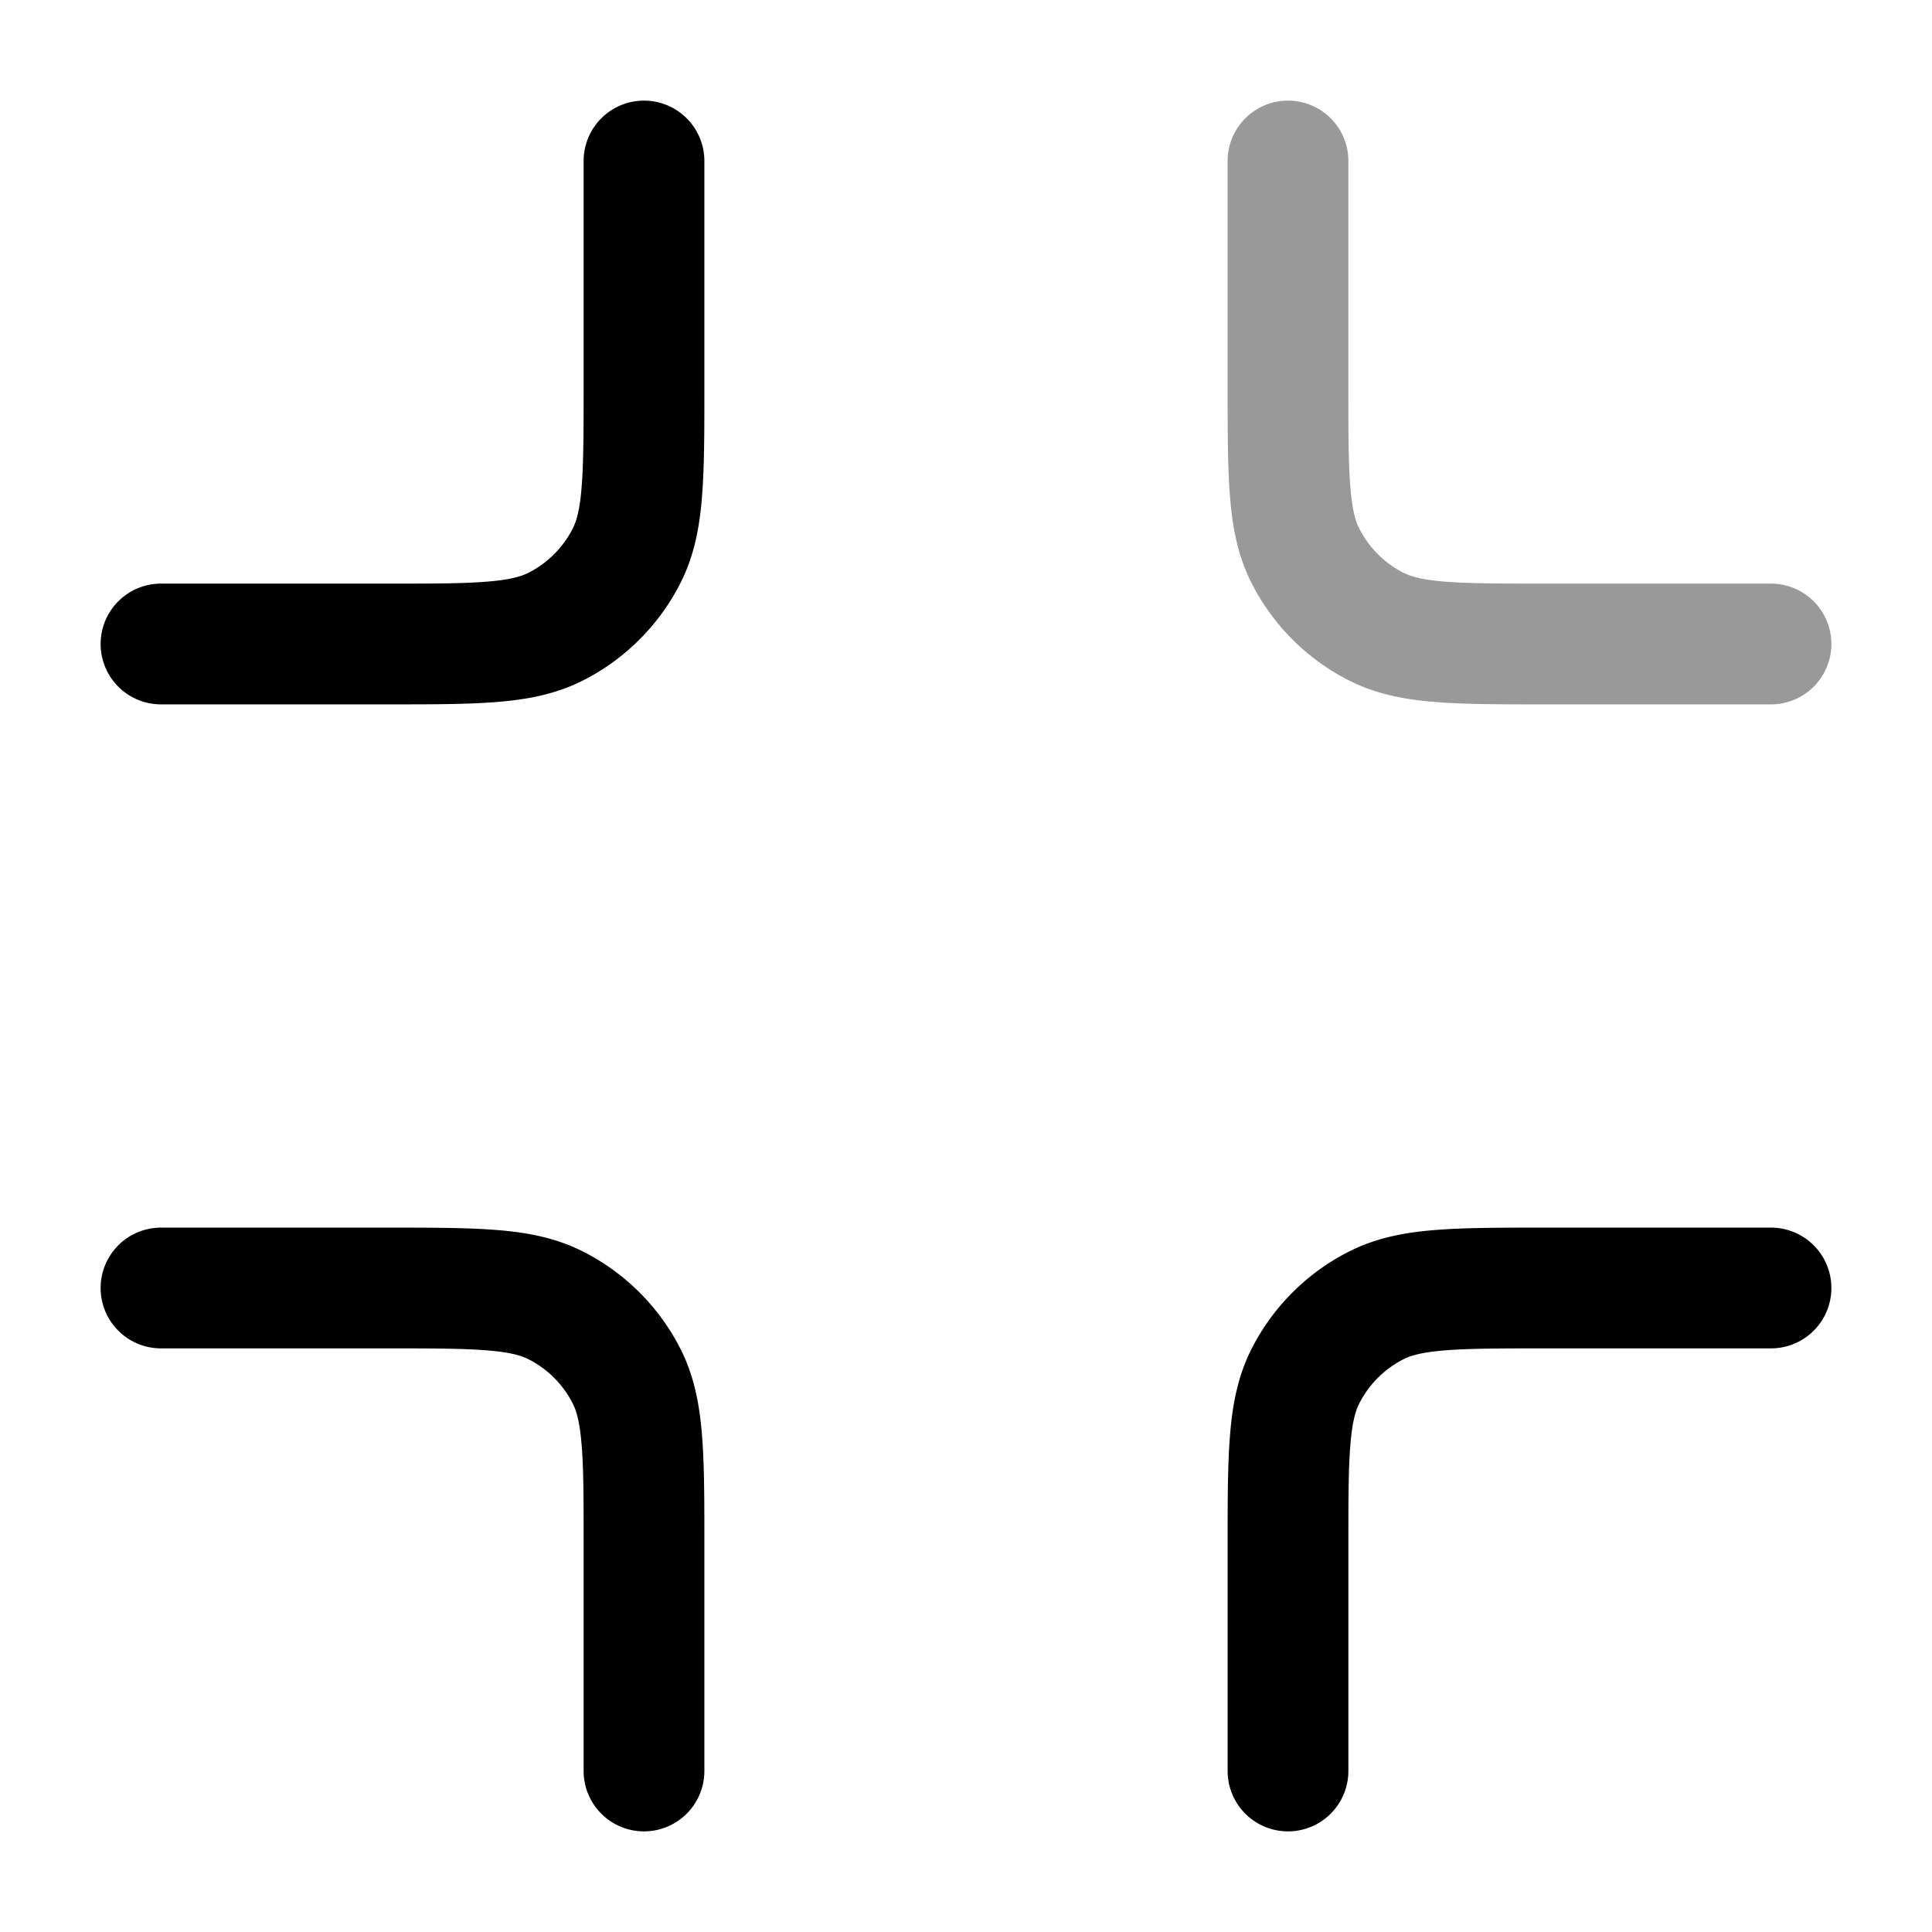 <svg xmlns="http://www.w3.org/2000/svg" width="24" height="24" fill="currentColor" viewBox="0 0 24 24">
  <path fill-rule="evenodd" d="M16 1.25a.75.75 0 01.75.75v2.8c0 .572 0 .957.025 1.253.023.287.065.424.111.514.12.236.311.427.547.547.09.046.227.088.515.111.295.024.68.025 1.252.025H22a.75.75 0 010 1.5H19.17c-.535 0-.98 0-1.345-.03-.38-.03-.736-.098-1.073-.27a2.75 2.75 0 01-1.202-1.202c-.172-.337-.24-.693-.27-1.073-.03-.365-.03-.81-.03-1.345V2a.75.75 0 01.75-.75z" opacity=".4"/>
  <path fill-rule="evenodd" d="M8 1.25a.75.75 0 01.75.75V4.83c0 .535 0 .98-.03 1.345-.03.38-.098.736-.27 1.073A2.75 2.75 0 017.248 8.45c-.337.172-.693.24-1.073.27-.365.03-.81.03-1.345.03H2a.75.75 0 010-1.5h2.8c.572 0 .957 0 1.253-.025.287-.023.424-.065.514-.111a1.25 1.25 0 00.547-.547c.046-.09.088-.227.111-.514.024-.296.025-.68.025-1.253V2A.75.75 0 018 1.25zM6.053 16.775c-.296-.024-.68-.025-1.253-.025H2a.75.75 0 010-1.5H4.83c.535 0 .98 0 1.345.03.38.03.736.098 1.073.27A2.75 2.75 0 018.45 16.75c.172.338.24.694.27 1.074.03.365.03.81.03 1.345V22a.75.75 0 01-1.5 0v-2.8c0-.572 0-.957-.025-1.252-.023-.288-.065-.425-.111-.515a1.25 1.25 0 00-.547-.547c-.09-.046-.227-.088-.514-.111zM19.2 15.25h-.03c-.535 0-.98 0-1.345.03-.38.03-.736.098-1.073.27a2.751 2.751 0 00-1.202 1.201c-.172.338-.24.694-.27 1.074-.03.365-.03.81-.03 1.345V22a.75.75 0 001.5 0v-2.8c0-.572 0-.957.025-1.252.023-.288.065-.425.111-.515a1.25 1.25 0 01.547-.547c.09-.046.227-.088.515-.111.295-.024.68-.025 1.252-.025H22a.75.75 0 000-1.5h-2.8z"/>
</svg>
